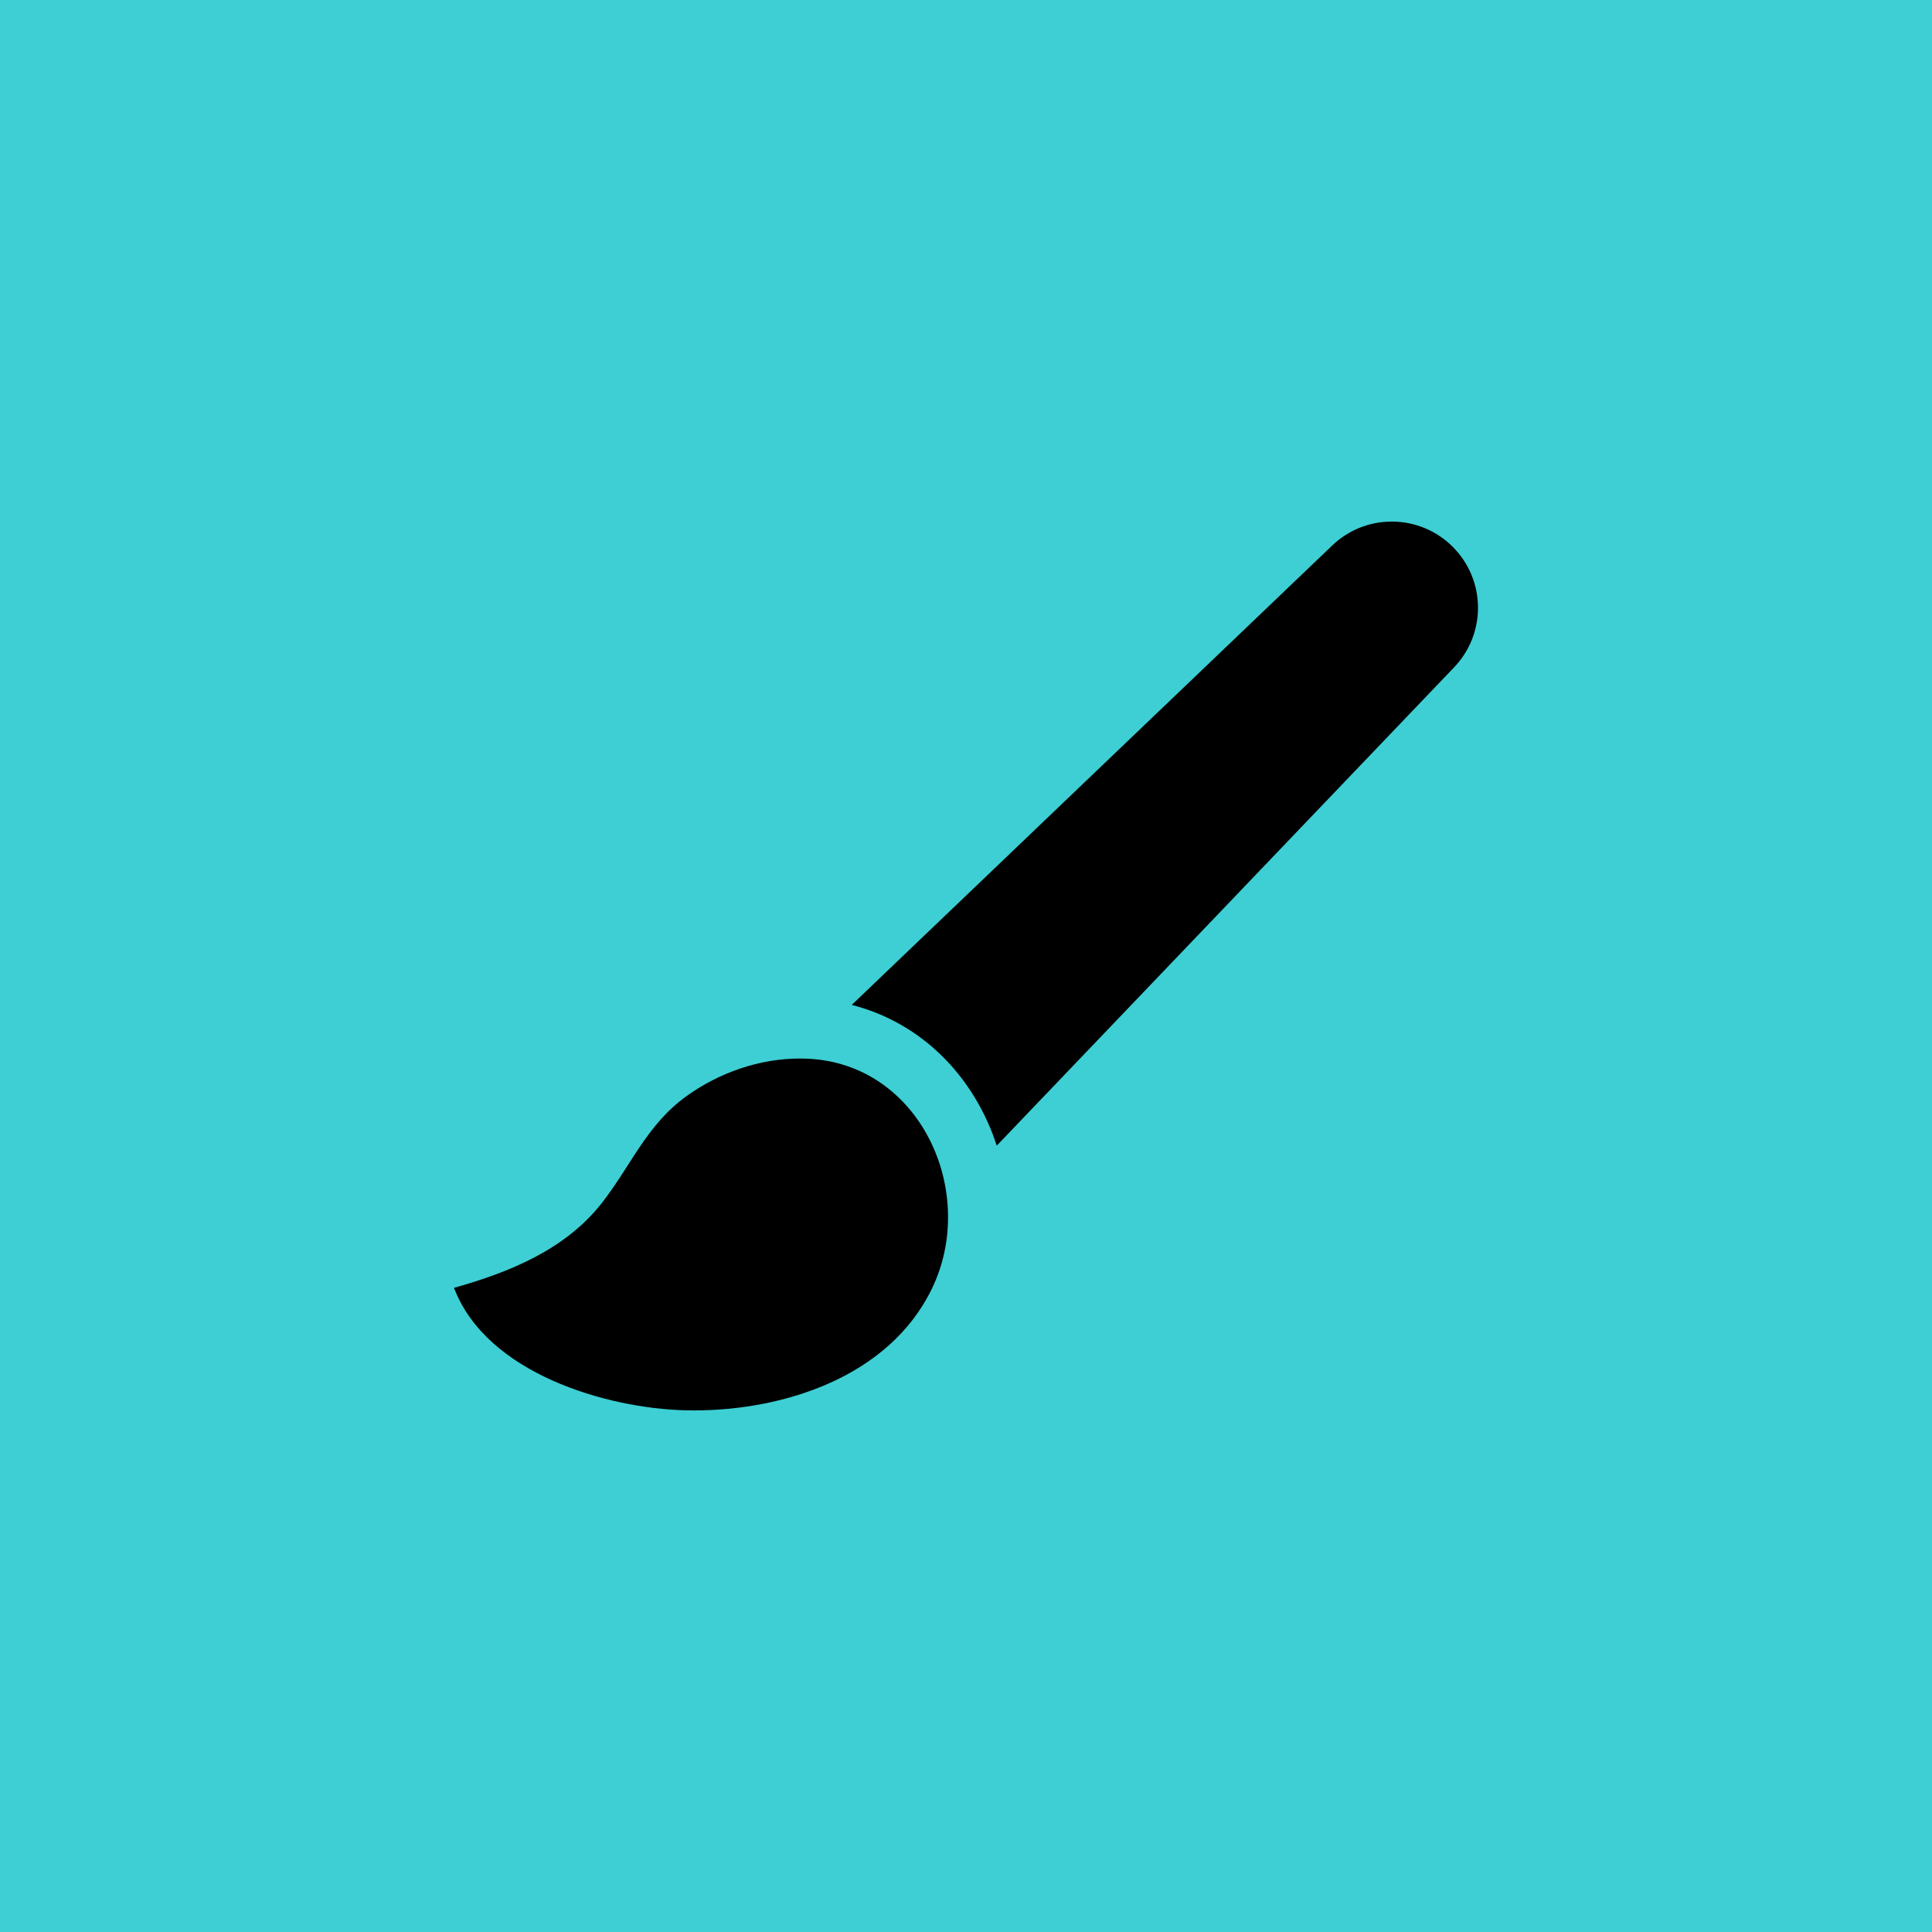 ﻿<svg xmlns="http://www.w3.org/2000/svg" version="1.1" xmlns:xlink="http://www.w3.org/1999/xlink" xmlns:svgjs="http://svgjs.com/svgjs" width="512" height="512" x="0" y="0" viewBox="0 0 512 512" style="enable-background:new 0 0 512 512" xml:space="preserve" class=""><rect width="512" height="512" fill="#3dcfd3" shape="square"></rect><g transform="matrix(0.53,0,0,0.53,120.32,120.32)">
<g xmlns="http://www.w3.org/2000/svg">
	<g>
		<path d="M499.377,46.402c-8.014-8.006-18.662-12.485-29.985-12.613c-0.166-0.002-0.331-0.003-0.496-0.003    c-11.142,0-21.698,4.229-29.771,11.945L198.872,275.458c25.716,6.555,47.683,23.057,62.044,47.196    c4.376,7.356,7.859,15.143,10.453,23.179l228.691-239.172C507.759,98.604,512,88.031,512,76.89    C512,65.383,507.522,54.56,499.377,46.402z" fill="#000000" data-original="#000000"></path>
	</g>
</g>
<g xmlns="http://www.w3.org/2000/svg">
	<g>
		<path d="M176.588,302.344c-1.209-0.051-2.418-0.076-3.626-0.076c-20.273,0-40.381,7.05-56.784,18.851    c-19.772,14.225-27.656,34.656-42.174,53.27C55.8,397.728,27.795,409.14,0,416.923c16.187,42.781,76.32,60.297,115.752,61.24    c1.416,0.034,2.839,0.051,4.273,0.051c44.646,0,97.233-16.594,118.755-60.522C262.408,369.468,233.284,304.717,176.588,302.344z" fill="#000000" data-original="#000000"></path>
	</g>
</g>
<g xmlns="http://www.w3.org/2000/svg">
</g>
<g xmlns="http://www.w3.org/2000/svg">
</g>
<g xmlns="http://www.w3.org/2000/svg">
</g>
<g xmlns="http://www.w3.org/2000/svg">
</g>
<g xmlns="http://www.w3.org/2000/svg">
</g>
<g xmlns="http://www.w3.org/2000/svg">
</g>
<g xmlns="http://www.w3.org/2000/svg">
</g>
<g xmlns="http://www.w3.org/2000/svg">
</g>
<g xmlns="http://www.w3.org/2000/svg">
</g>
<g xmlns="http://www.w3.org/2000/svg">
</g>
<g xmlns="http://www.w3.org/2000/svg">
</g>
<g xmlns="http://www.w3.org/2000/svg">
</g>
<g xmlns="http://www.w3.org/2000/svg">
</g>
<g xmlns="http://www.w3.org/2000/svg">
</g>
<g xmlns="http://www.w3.org/2000/svg">
</g>
</g></svg>